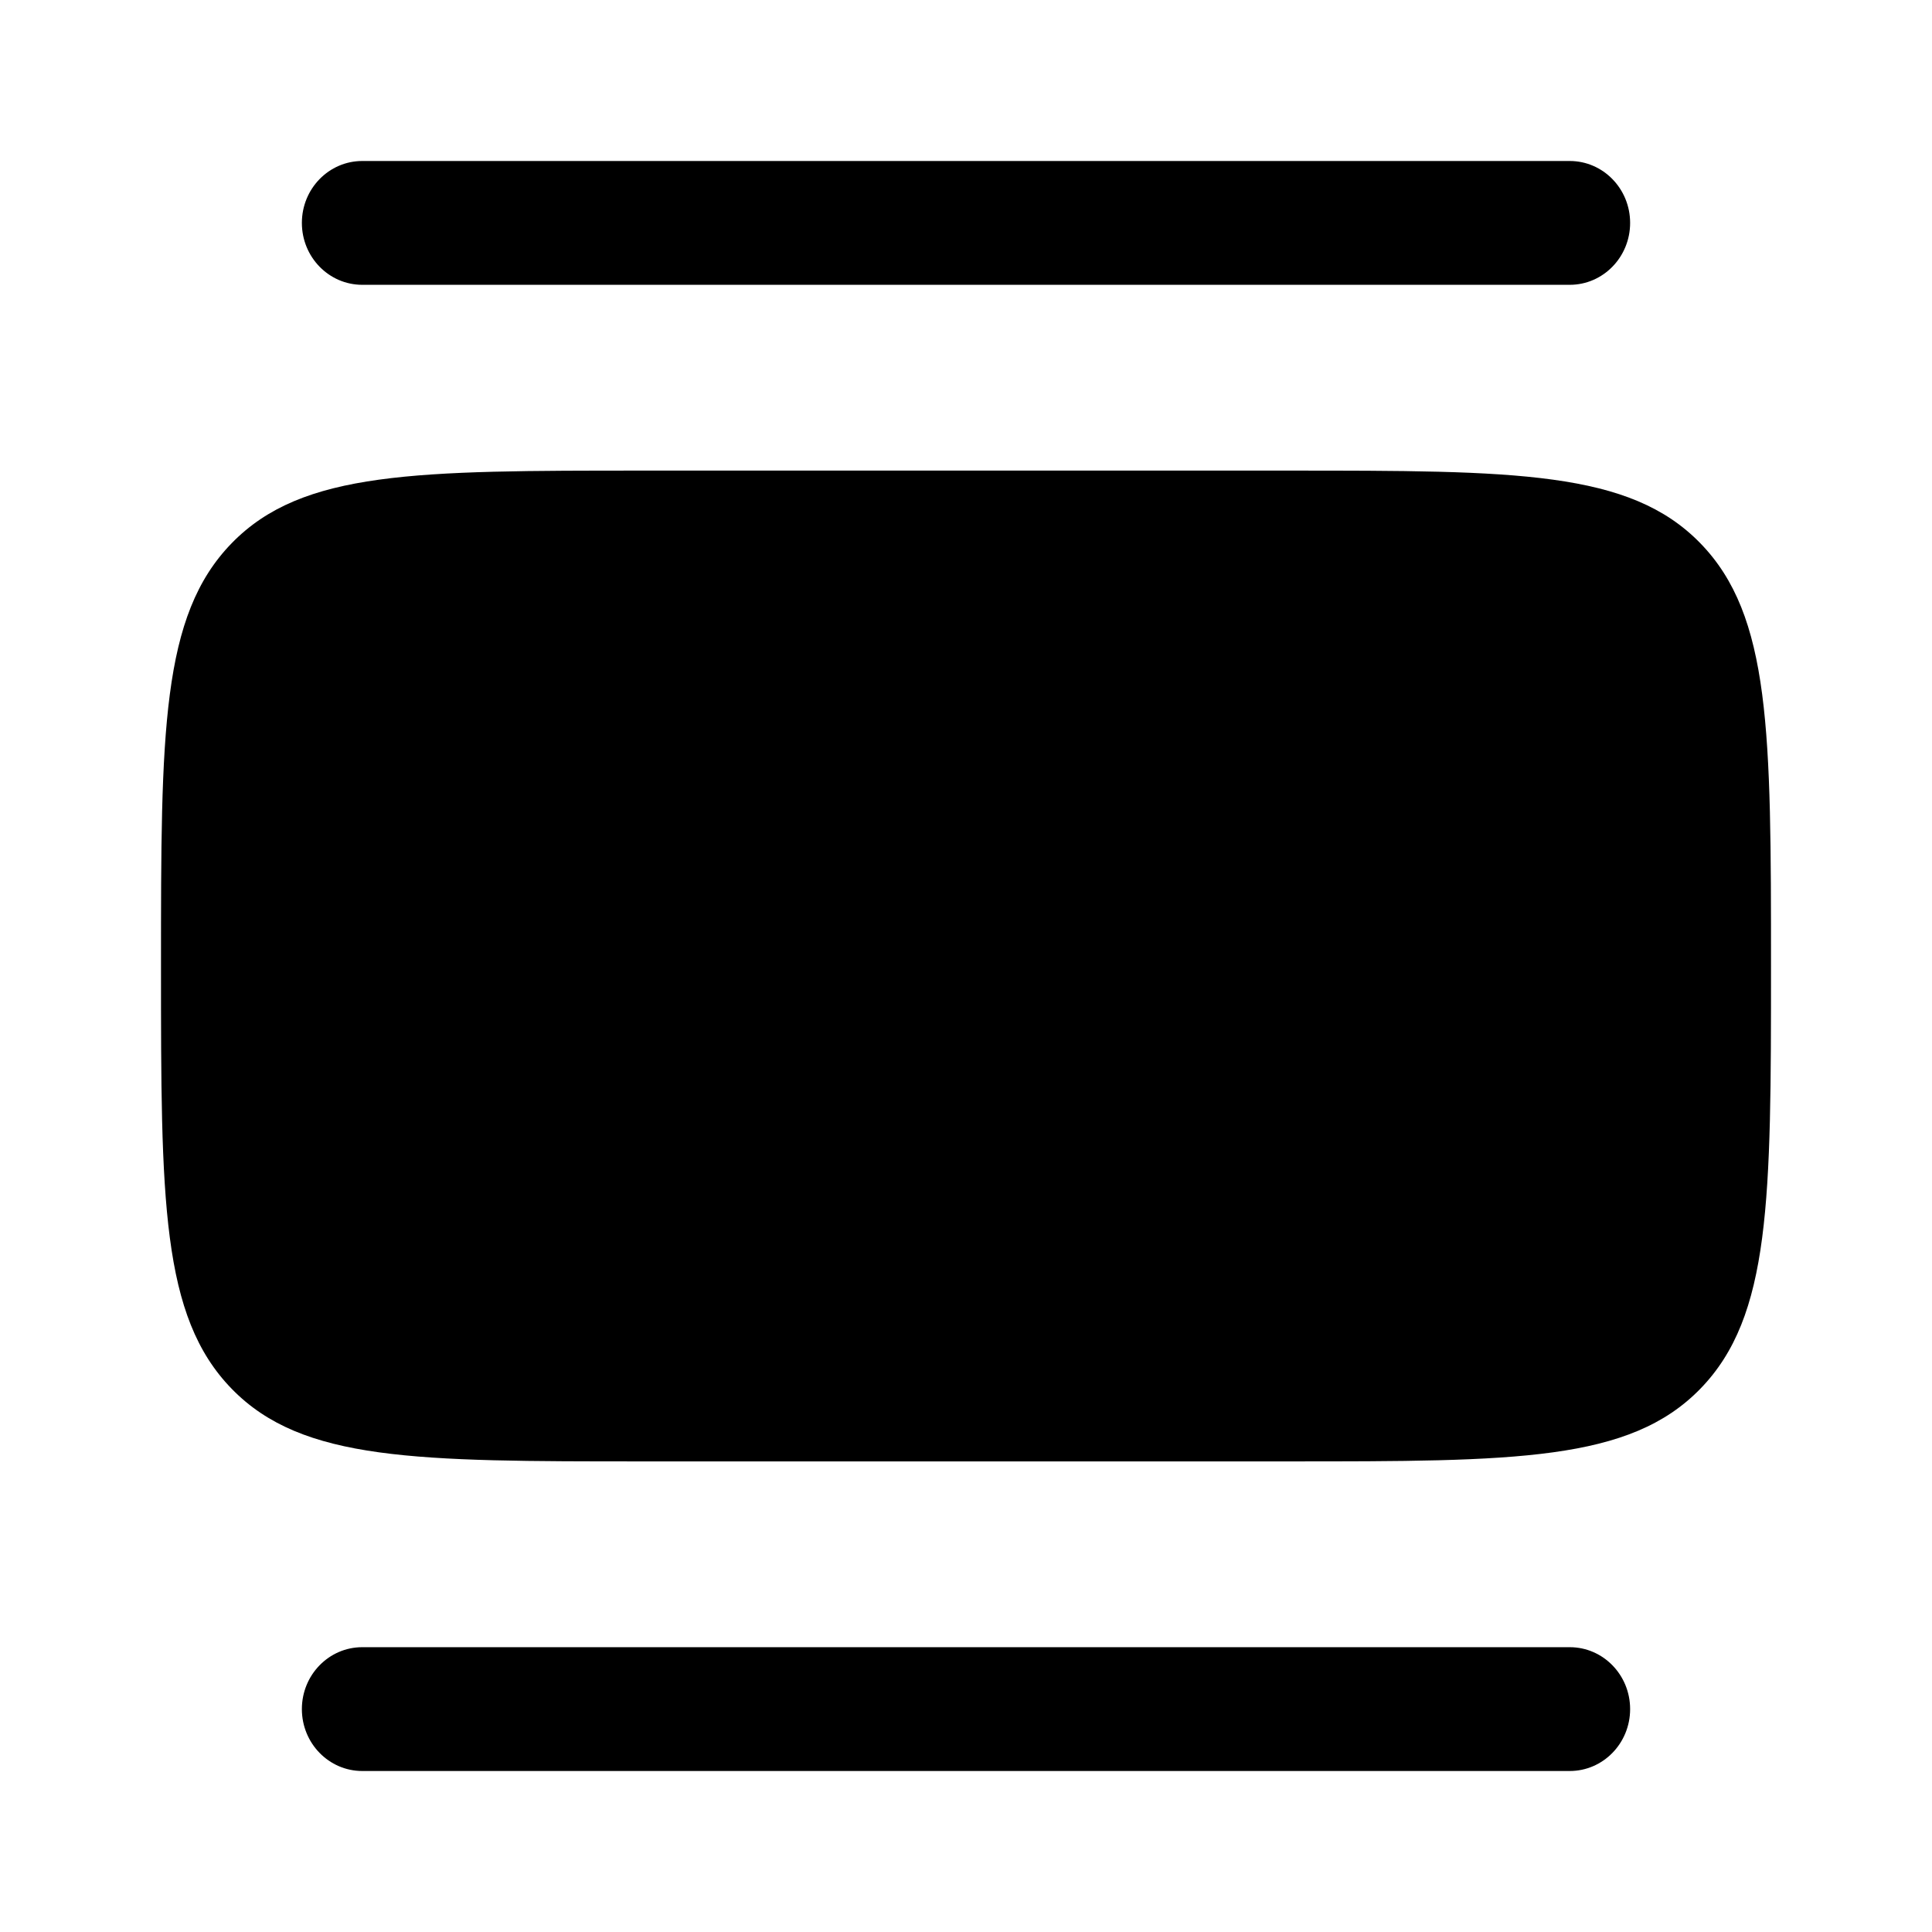 <svg width="24" height="24" viewBox="0 0 24 24" fill="none" xmlns="http://www.w3.org/2000/svg">
<path d="M16 5.846C18.828 5.846 20.243 5.846 21.121 6.747C22 7.649 22 9.099 22 12C22 14.901 22 16.351 21.121 17.253C20.243 18.154 18.828 18.154 16 18.154L8 18.154C5.172 18.154 3.757 18.154 2.879 17.253C2 16.351 2 14.901 2 12C2 9.099 2 7.649 2.879 6.747C3.757 5.846 5.172 5.846 8 5.846L16 5.846Z" fill="#000000"/>
<path fill-rule="evenodd" clip-rule="evenodd" d="M20.25 2.769C20.25 3.194 19.914 3.538 19.5 3.538L4.5 3.538C4.086 3.538 3.75 3.194 3.75 2.769C3.75 2.344 4.086 2 4.5 2L19.5 2C19.914 2 20.25 2.344 20.25 2.769ZM20.25 21.231C20.25 21.656 19.914 22 19.5 22L4.5 22C4.086 22 3.75 21.656 3.75 21.231C3.75 20.806 4.086 20.462 4.5 20.462L19.5 20.462C19.914 20.462 20.25 20.806 20.25 21.231Z" fill="#000000"/>
</svg>